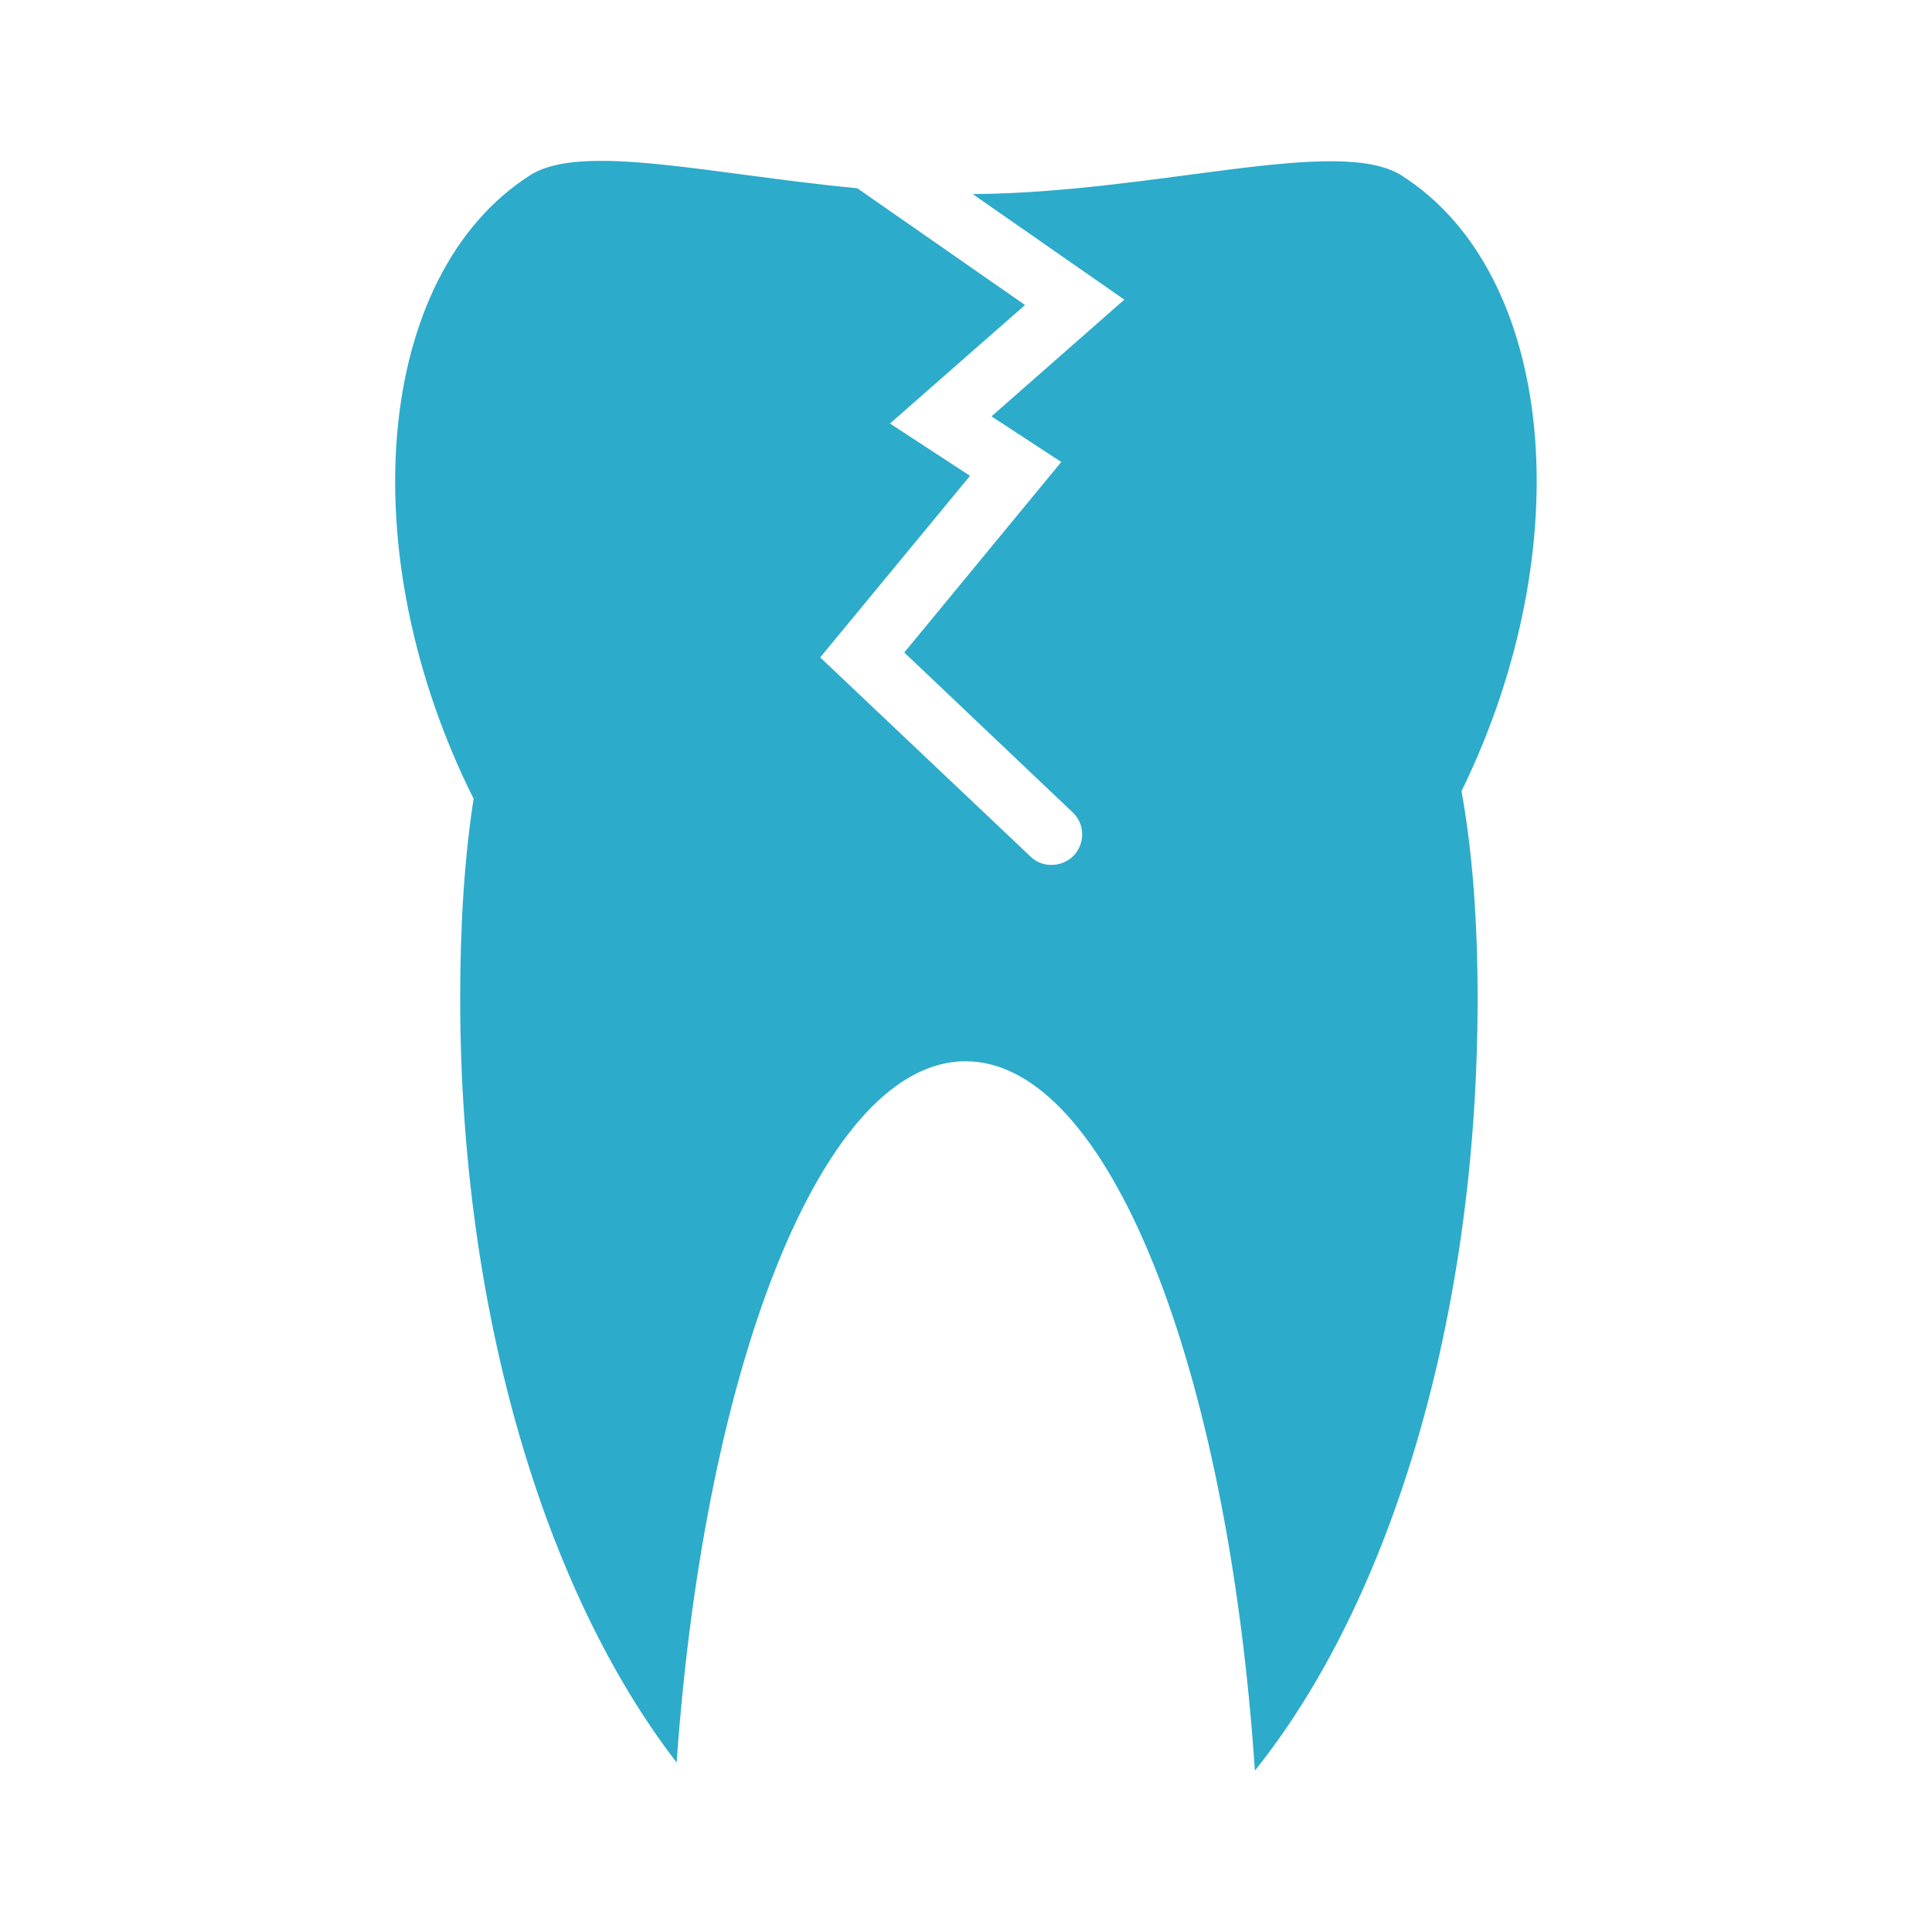 <?xml version="1.0" encoding="utf-8"?>
<!-- Generator: Adobe Illustrator 19.2.1, SVG Export Plug-In . SVG Version: 6.00 Build 0)  -->
<svg version="1.1" id="Layer_1" xmlns="http://www.w3.org/2000/svg" xmlns:xlink="http://www.w3.org/1999/xlink" x="0px" y="0px"
	 viewBox="0 0 432 432" style="enable-background:new 0 0 432 432;" xml:space="preserve">
<style type="text/css">
	.st0{fill:#2DABCB;}
	.st1{fill-rule:evenodd;clip-rule:evenodd;fill:#2DABCB;}
	.st2{fill:#FFFFFF;}
</style>
<path class="st1" d="M326.8,176.9c2.4,13.3,3.6,28.7,3.6,46.4c0,71.8-19.7,135.1-49.8,172.6c-6.1-90.5-32.8-158.6-64.7-158.6
	c-31.7,0-58.3,67.2-64.6,156.8c-29.2-37.8-48.4-100.2-48.4-170.9c0-16.9,1-31.7,3-44.6C78.4,123.6,83.7,61.5,118.5,39.2
	c11.5-7.4,40.6-0.2,73.2,2.9l37.5,26.1L199,94.7l17.9,11.7L183.4,147l47,44.5c1.3,1.3,3,1.9,4.7,1.9c1.8,0,3.6-0.7,5-2.1
	c2.6-2.8,2.5-7.1-0.3-9.7l-37.6-35.7l35.1-42.6l-15.6-10.2L251.4,67l-33.9-23.6c41.1-0.3,81.9-13.2,96-4.1
	C347.9,61.3,353.5,122.3,326.8,176.9z"/>
</svg>
